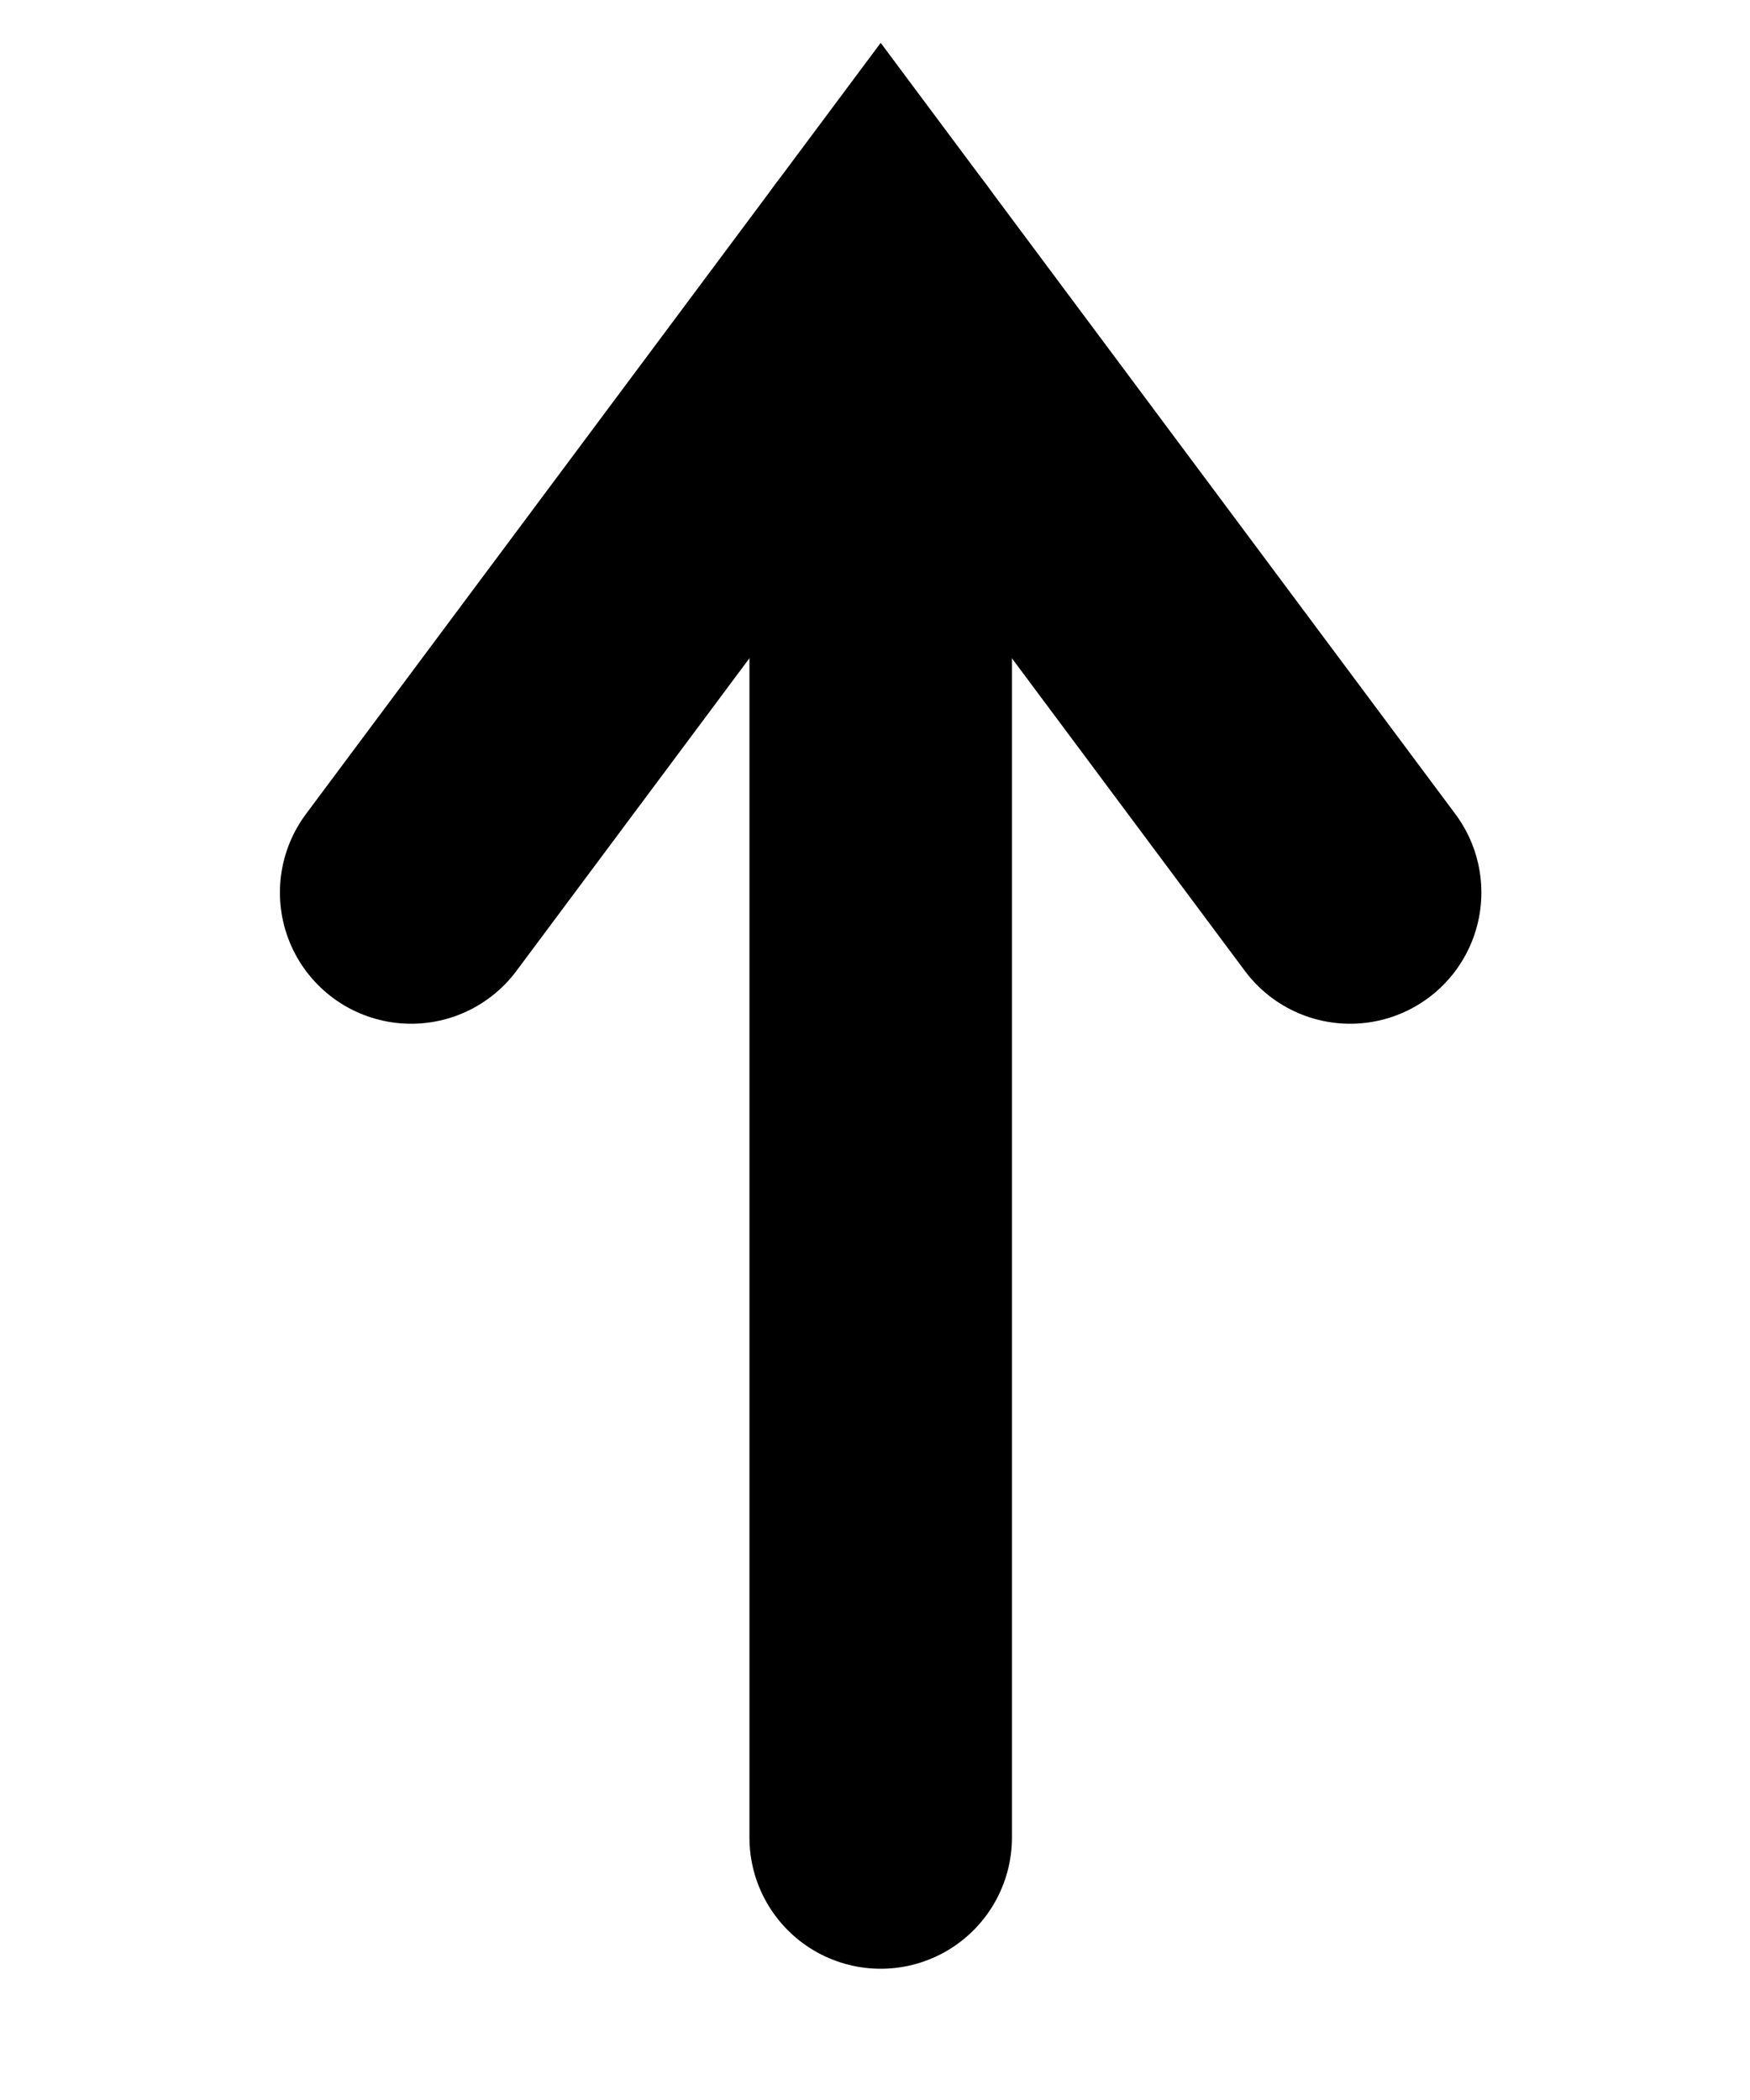 <svg width="20" height="24" viewBox="0 0 20 24" fill="none"
  xmlns="http://www.w3.org/2000/svg">
  <path d="M10.065 21V3" stroke="currentColor" stroke-width="3" stroke-linecap="round"/>
  <path d="M4.699 10.2L10.065 3L15.43 10.2" stroke="currentColor" stroke-width="3" stroke-linecap="round"/>
</svg>
